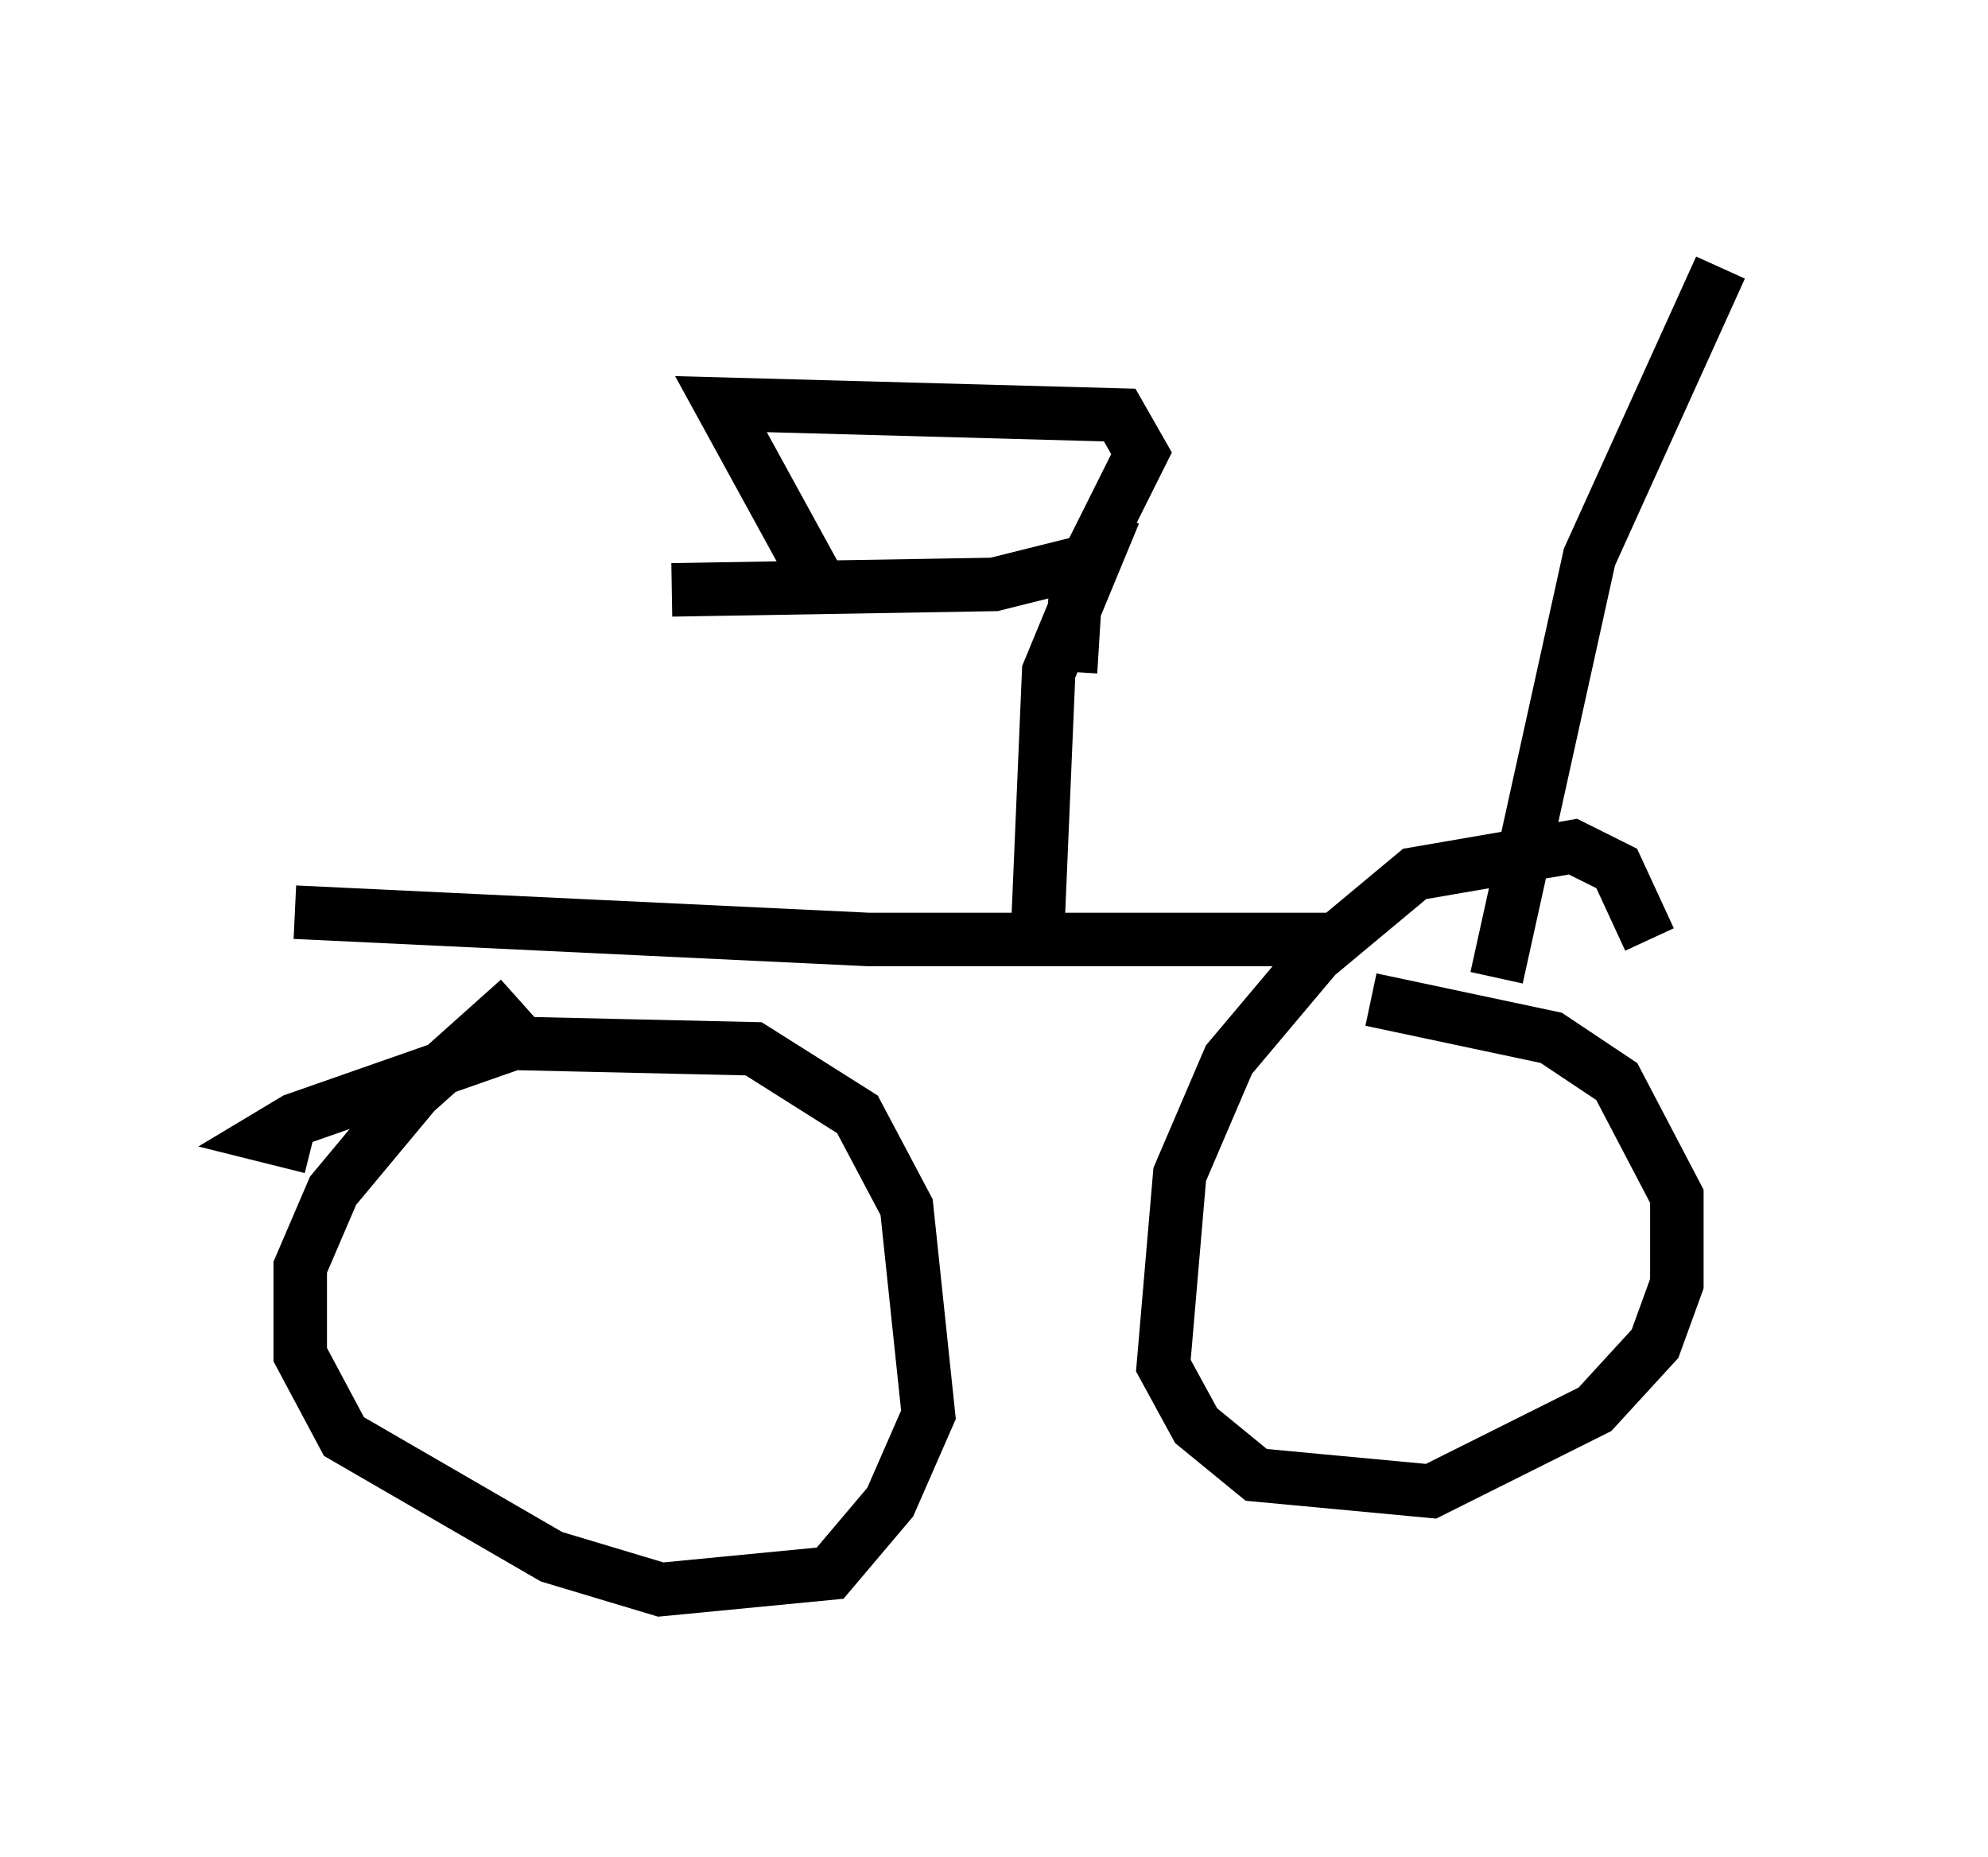 <?xml version="1.0" encoding="utf-8" ?>
<svg baseProfile="full" height="34.704" version="1.1" width="37.154" xmlns="http://www.w3.org/2000/svg" xmlns:ev="http://www.w3.org/2001/xml-events" xmlns:xlink="http://www.w3.org/1999/xlink"><defs /><rect fill="white" height="34.704" width="37.154" x="0" y="0" /><path d="M12.758, 17.148 m-3.063, 1.531 l-1.94, 1.735 -1.531, 1.838 l-0.613, 1.429 0.0, 1.633 l0.817, 1.531 3.879, 2.246 l2.042, 0.613 3.165, -0.306 l1.123, -1.327 0.715, -1.633 l-0.408, -3.879 -0.919, -1.735 l-1.94, -1.225 -4.492, -0.102 l-4.083, 1.429 -0.51, 0.306 l0.817, 0.204 m-0.306, -4.39 l10.719, 0.51 8.779, 0.0 m5.819, 0.0 l-0.613, -1.327 -0.817, -0.408 l-2.96, 0.51 -1.838, 1.531 l-1.633, 1.94 -0.919, 2.144 l-0.306, 3.573 0.613, 1.123 l1.123, 0.919 3.267, 0.306 l3.063, -1.531 1.123, -1.225 l0.408, -1.123 0.0, -1.633 l-1.123, -2.144 -1.225, -0.817 l-3.369, -0.715 m-6.227, -1.327 l0.204, -4.798 1.225, -2.96 m-0.613, 0.919 l-1.633, 0.408 -6.023, 0.102 m2.654, -0.306 l-1.735, -3.165 7.452, 0.204 l0.408, 0.715 -1.225, 2.45 l-0.102, 1.633 m7.963, 5.717 l1.735, -7.861 2.45, -5.41 " fill="none" stroke="black" stroke-width="1" /></svg>